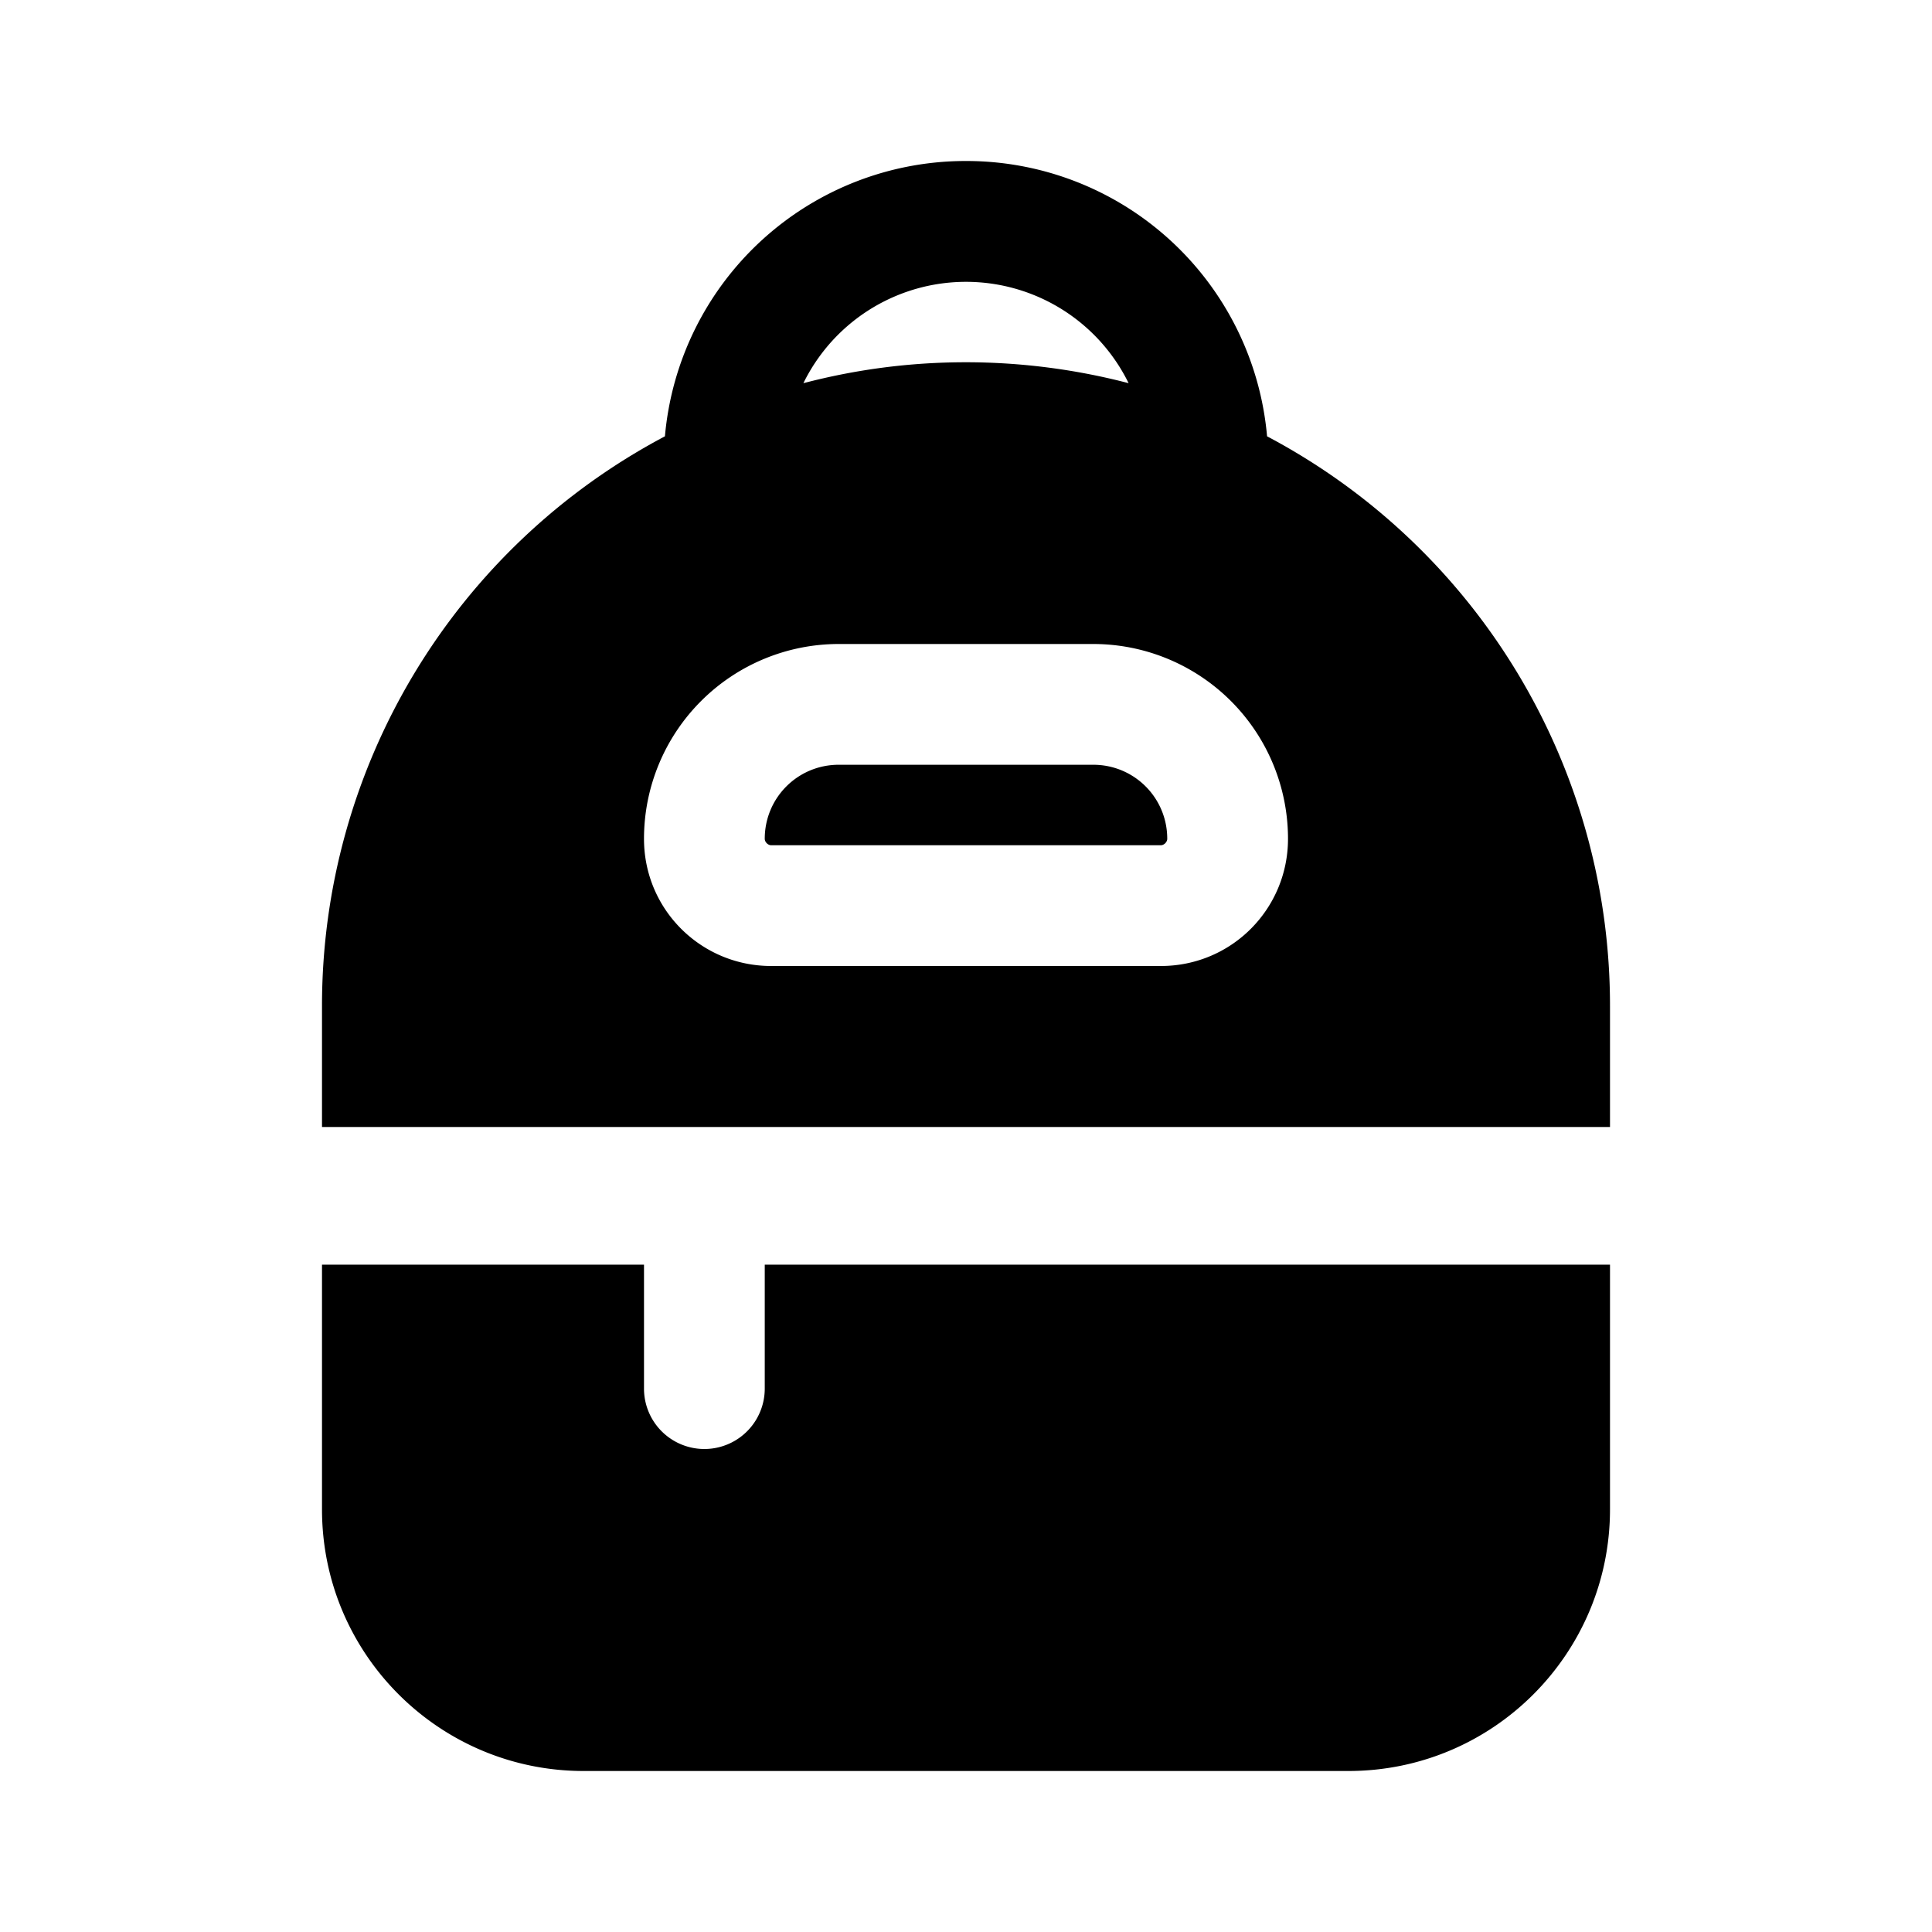 <svg width="24" height="24" viewBox="0 0 24 24" xmlns="http://www.w3.org/2000/svg"><path d="M12 2a3.75 3.75 0 0 0-3.74 3.42A8 8 0 0 0 4 12.5V14h16v-1.5a8 8 0 0 0-4.26-7.08A3.75 3.75 0 0 0 12 2Zm8 13.71H9.5v1.54a.75.75 0 0 1-1.5 0v-1.54H4v3.04C4 20.55 5.46 22 7.25 22h9.5c1.8 0 3.25-1.46 3.25-3.25v-3.04ZM12 4.5c-.7 0-1.37.09-2.02.26a2.25 2.25 0 0 1 4.04 0A8.01 8.01 0 0 0 12 4.5Zm-4 5.92A2.42 2.42 0 0 1 10.42 8h3.16A2.42 2.42 0 0 1 16 10.42c0 .87-.7 1.58-1.58 1.58H9.58C8.71 12 8 11.3 8 10.42Zm2.42-.92c-.51 0-.92.41-.92.92 0 .04.04.08.08.08h4.84c.04 0 .08-.04.08-.08 0-.51-.41-.92-.92-.92h-3.16Z"/></svg>